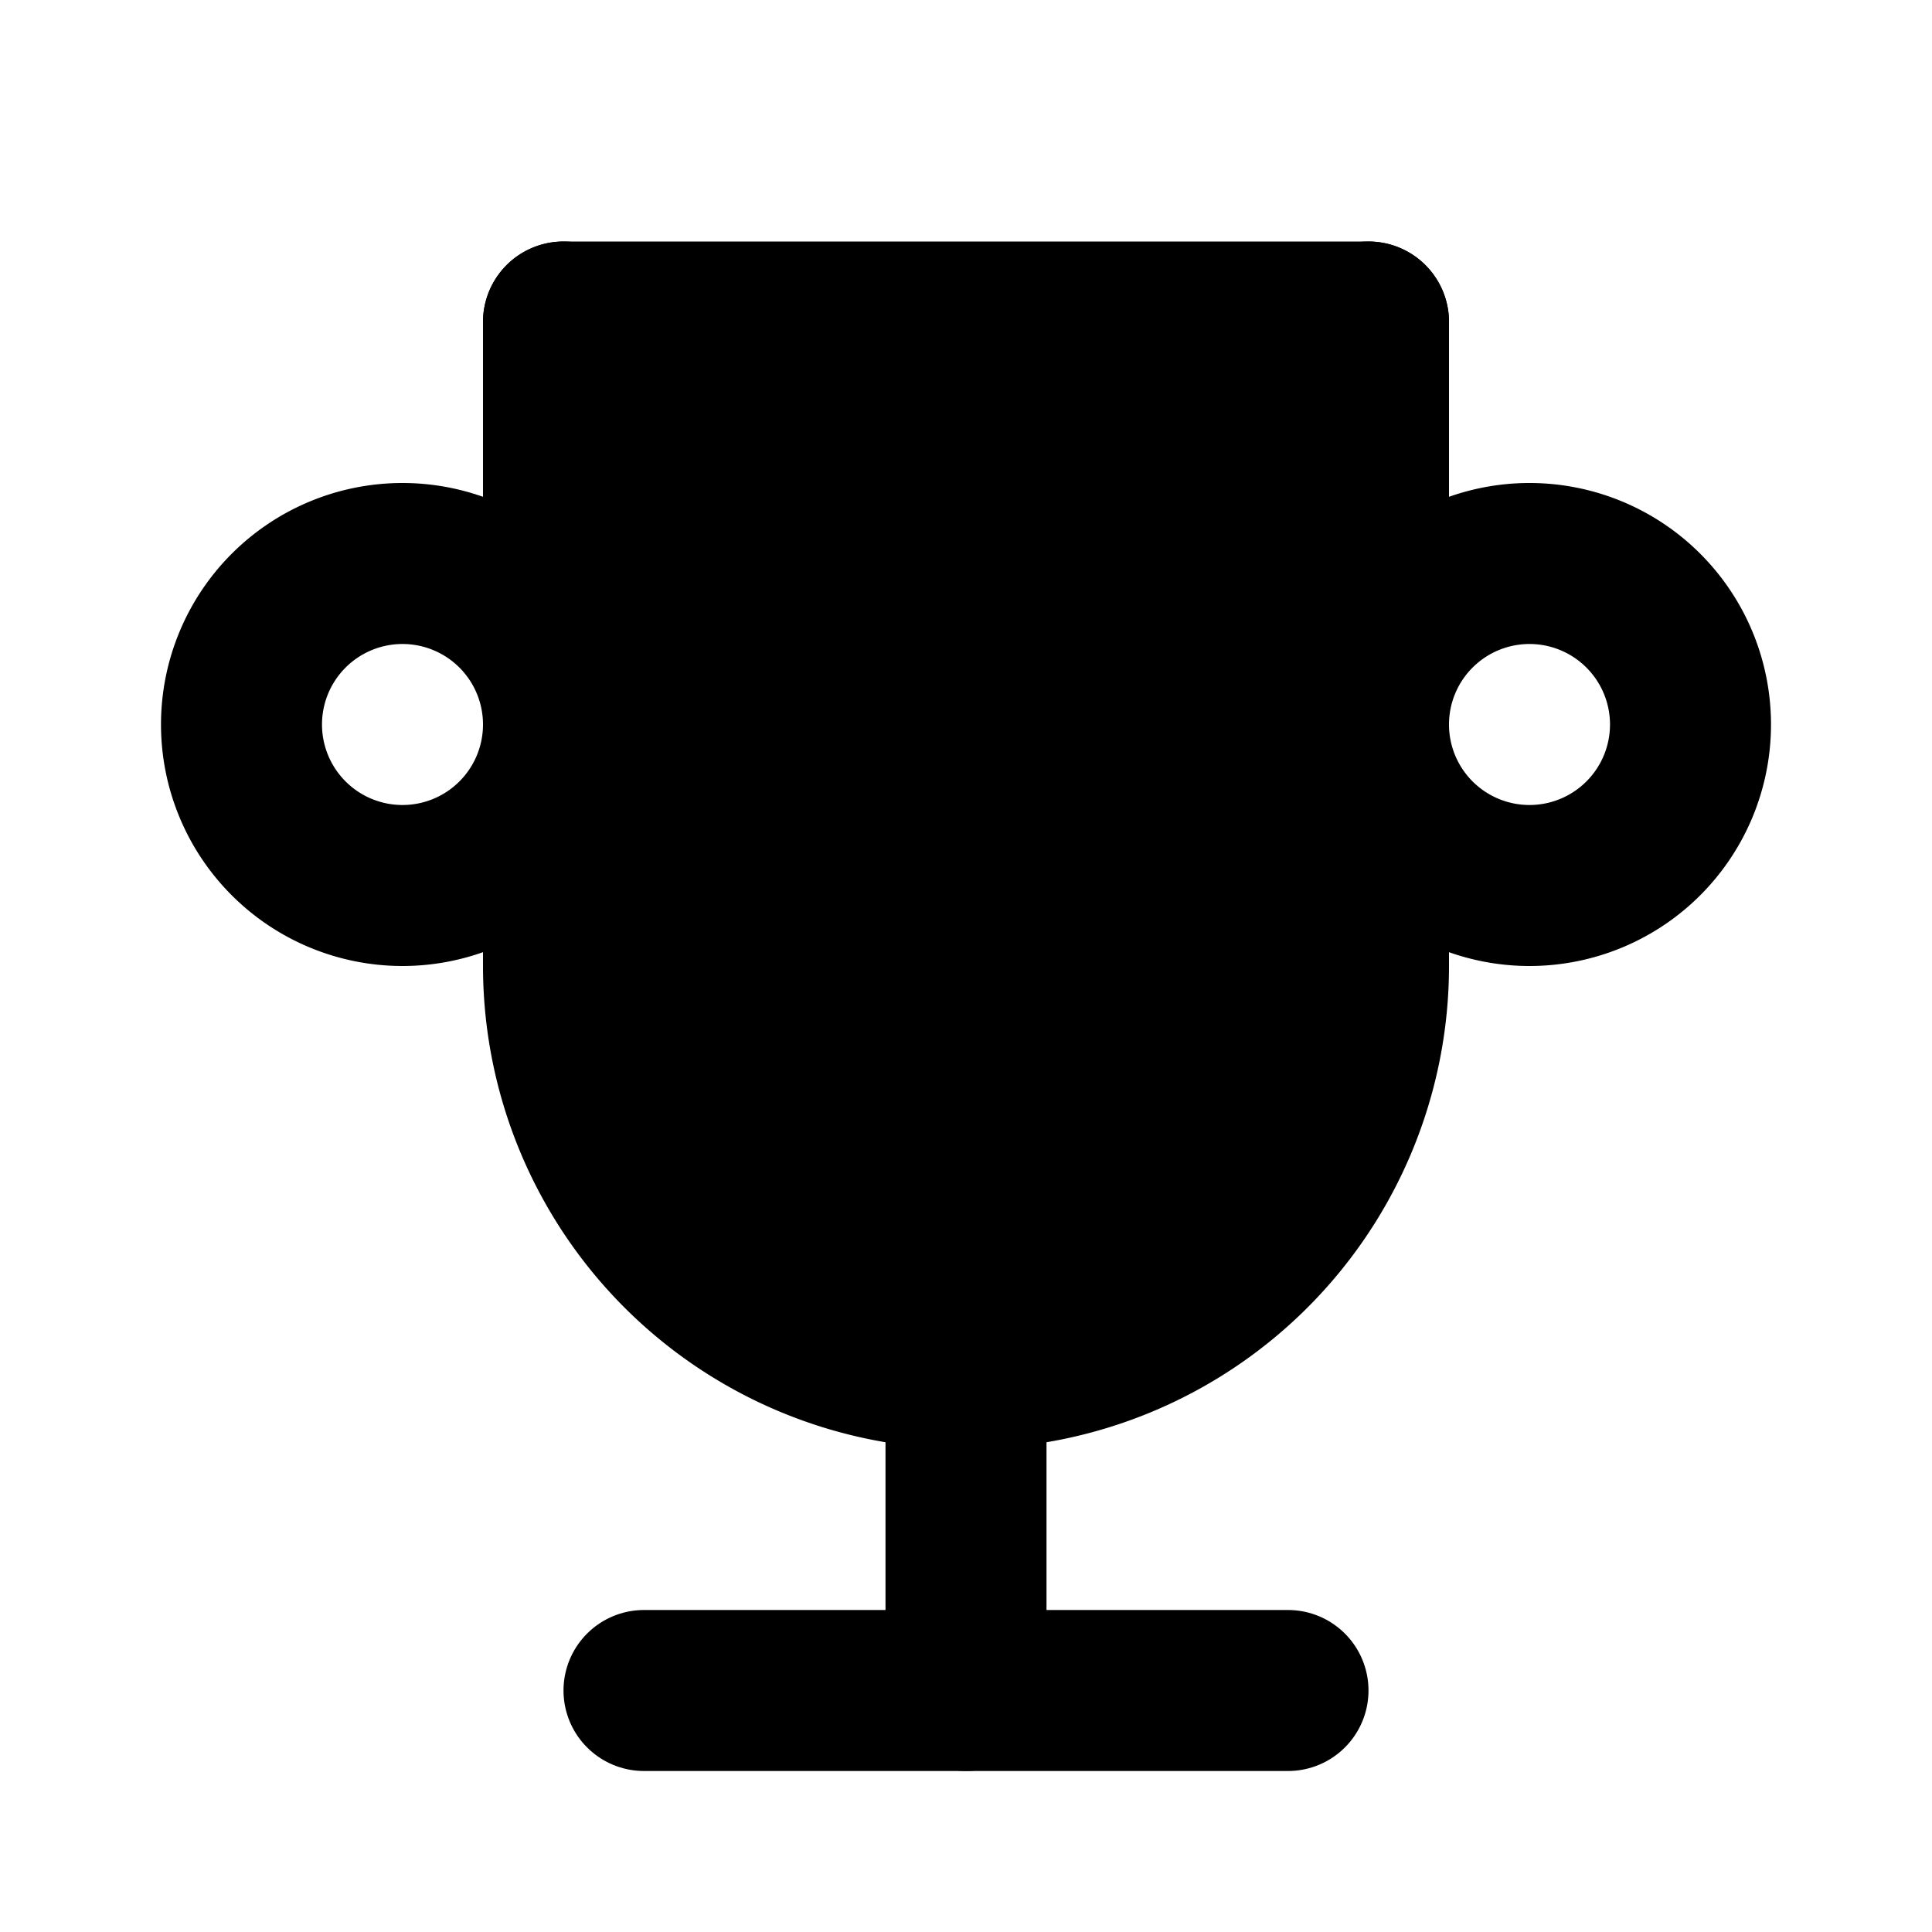 <svg xmlns="http://www.w3.org/2000/svg" class="icon icon-tabler icon-tabler-trophy-filled" width="24" height="24" viewBox="0 0 24 24" stroke-width="2" stroke="currentColor" fill="none" stroke-linecap="round" stroke-linejoin="round">
  <path stroke="none" d="M0 0h24v24H0z" fill="none"/>
  <path d="M8 21l8 0" fill="currentColor" />
  <path d="M12 17l0 4" fill="currentColor" />
  <path d="M7 4l10 0" fill="currentColor" />
  <path d="M17 4v8a5 5 0 0 1 -10 0v-8" fill="currentColor" />
  <path d="M5 9m-2 0a2 2 0 1 0 4 0a2 2 0 1 0 -4 0" />
  <path d="M19 9m-2 0a2 2 0 1 0 4 0a2 2 0 1 0 -4 0" />
</svg>


